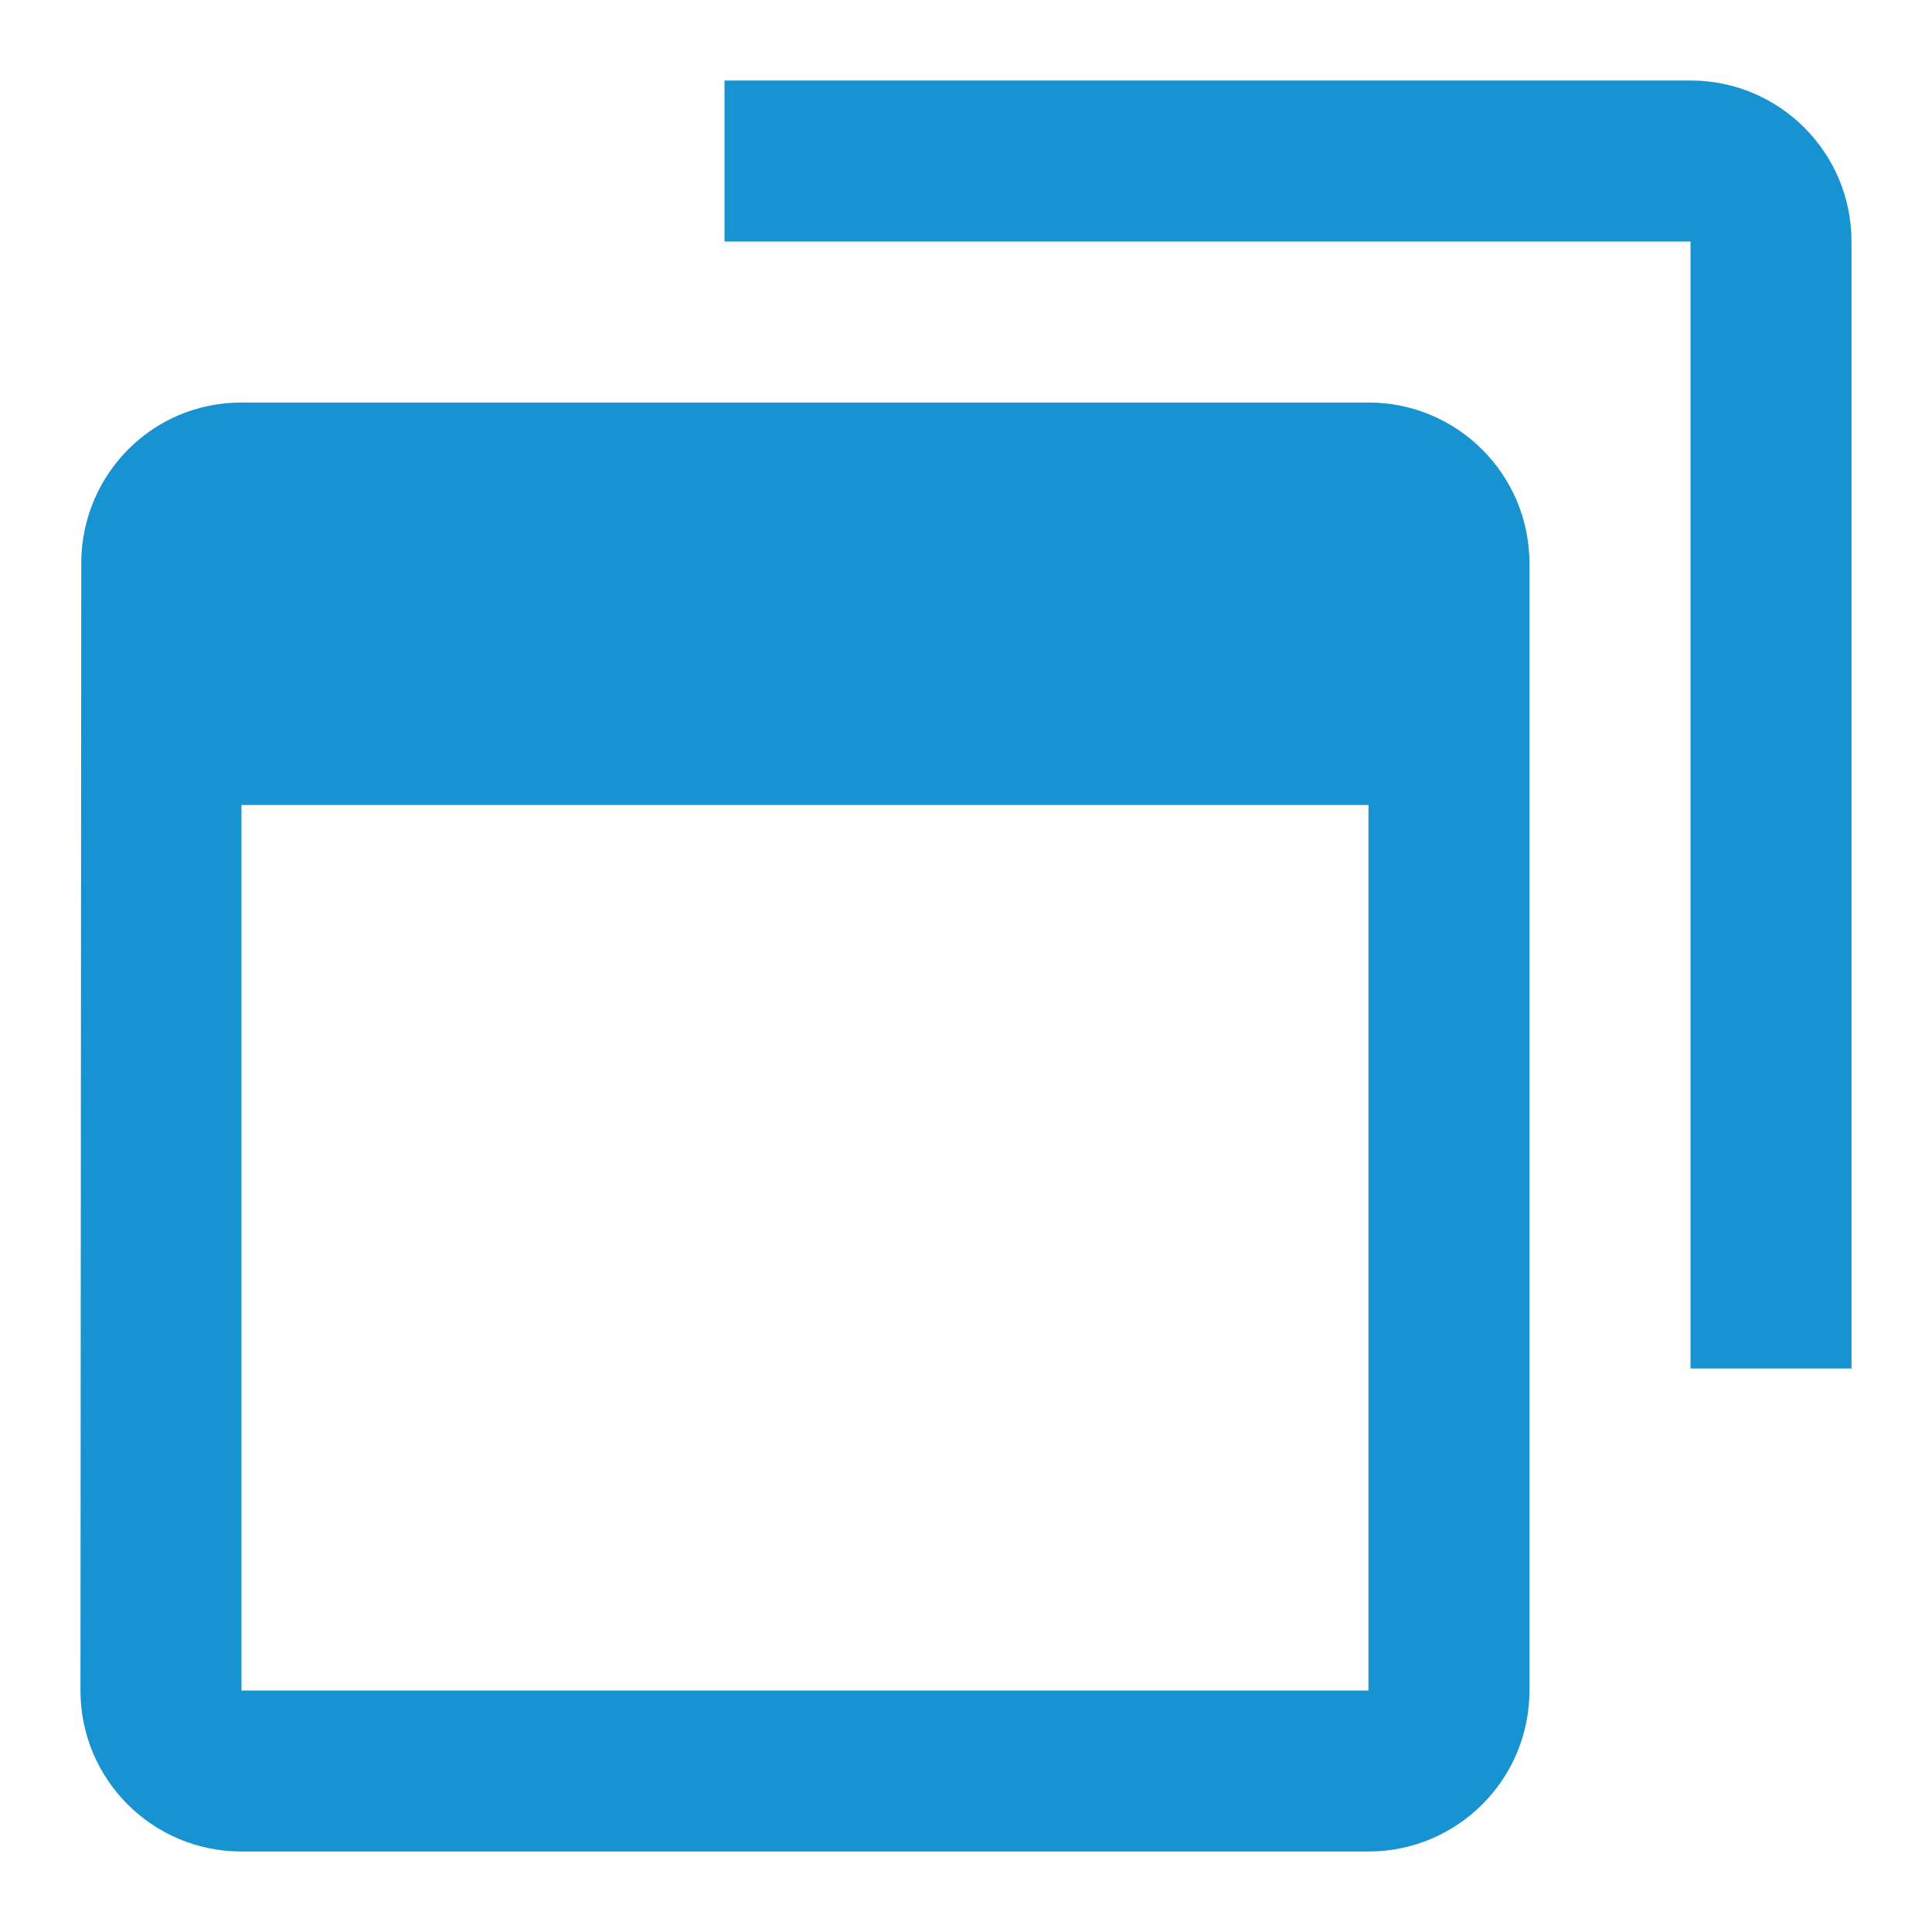 <svg fill="#1793d1" viewBox="0 0 48 48" xmlns="http://www.w3.org/2000/svg"><path d="m18 2h24c2.21 0 4 1.79 4 4v28h-4v-28h-24v-4m-12 8c-.553 0-1.079.112-1.557.314-1.429.607-2.424 2.029-2.424 3.686l-.02 28c0 2.21 1.79 4 4 4h28c2.21 0 4-1.79 4-4v-28c0-2.21-1.79-4-4-4h-2-4-16-4-2m0 10h28v22h-28v-22"/></svg>
